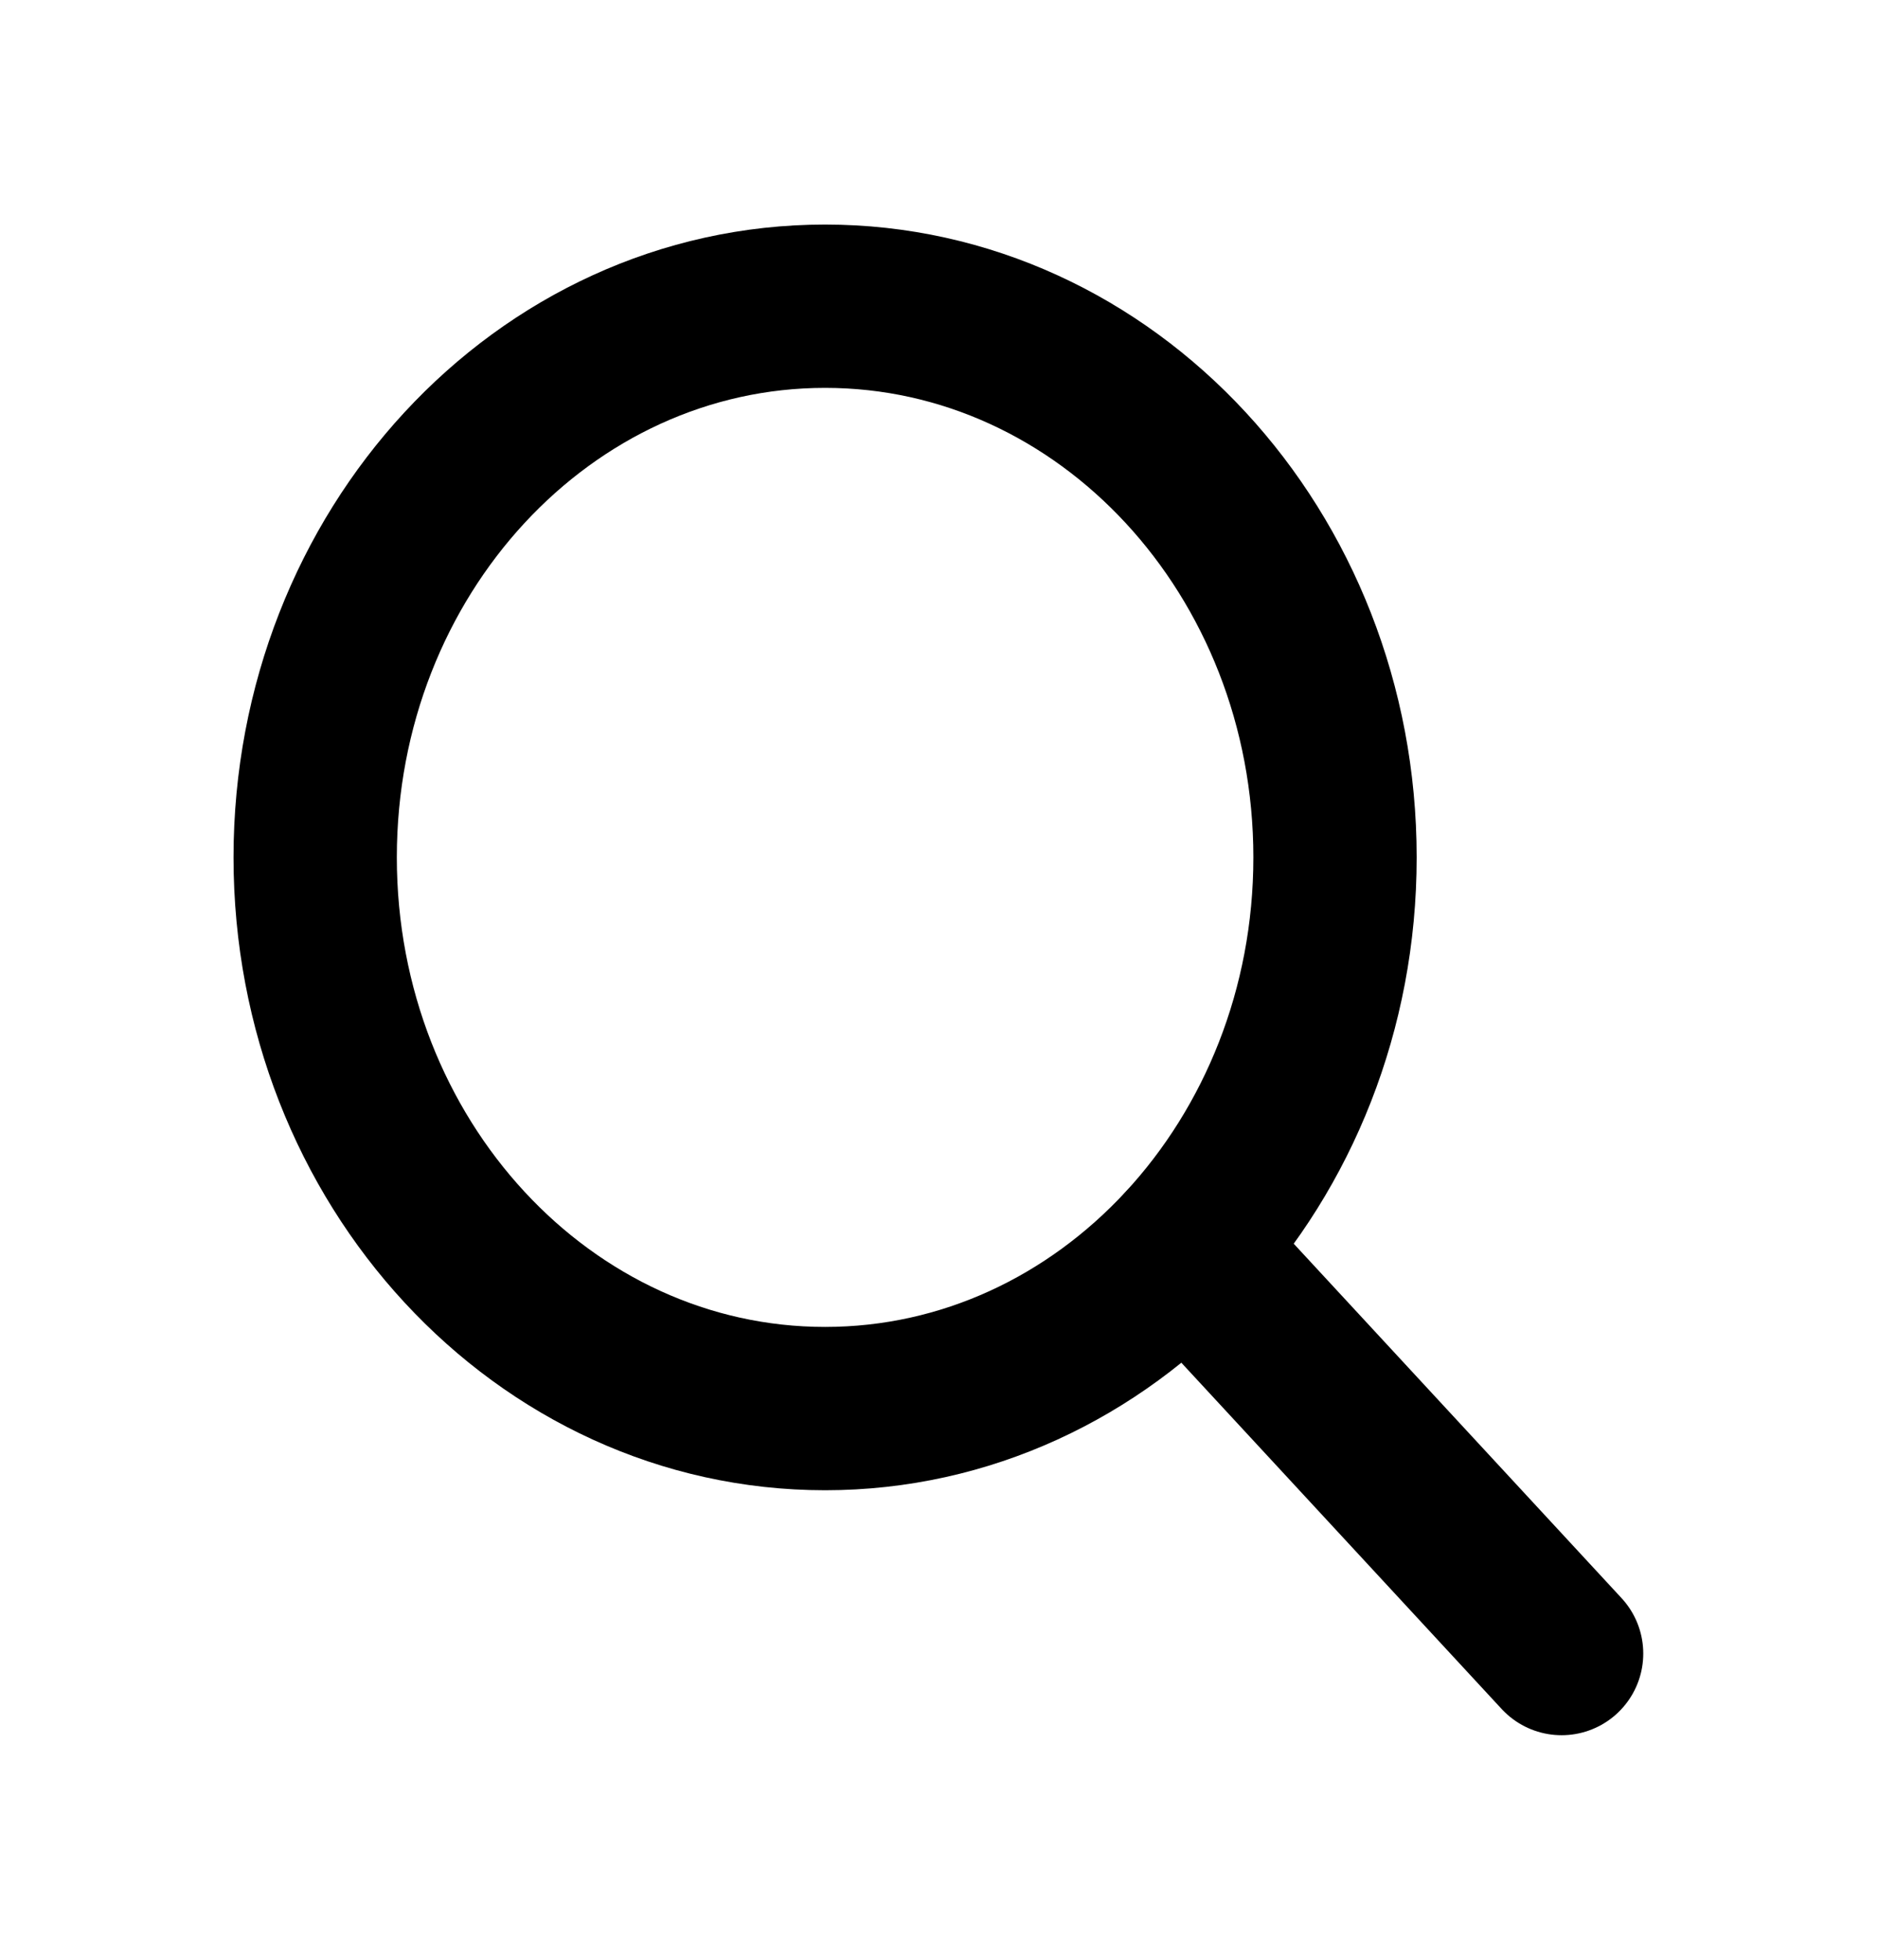 <svg width="23" height="24" viewBox="0 0 23 24" fill="none" xmlns="http://www.w3.org/2000/svg">
<path d="M10.105 17.25C13.554 17.25 16.35 14.228 16.35 10.5C16.35 6.772 13.554 3.75 10.105 3.75C6.656 3.75 3.86 6.772 3.86 10.5C3.86 14.228 6.656 17.25 10.105 17.25Z" stroke="black" stroke-width="2" stroke-miterlimit="10" stroke-linecap="round" stroke-linejoin="round"/>
<path d="M19.125 20.25L14.522 15.274" stroke="black" stroke-width="2" stroke-miterlimit="10" stroke-linecap="round" stroke-linejoin="round"/>
</svg>
